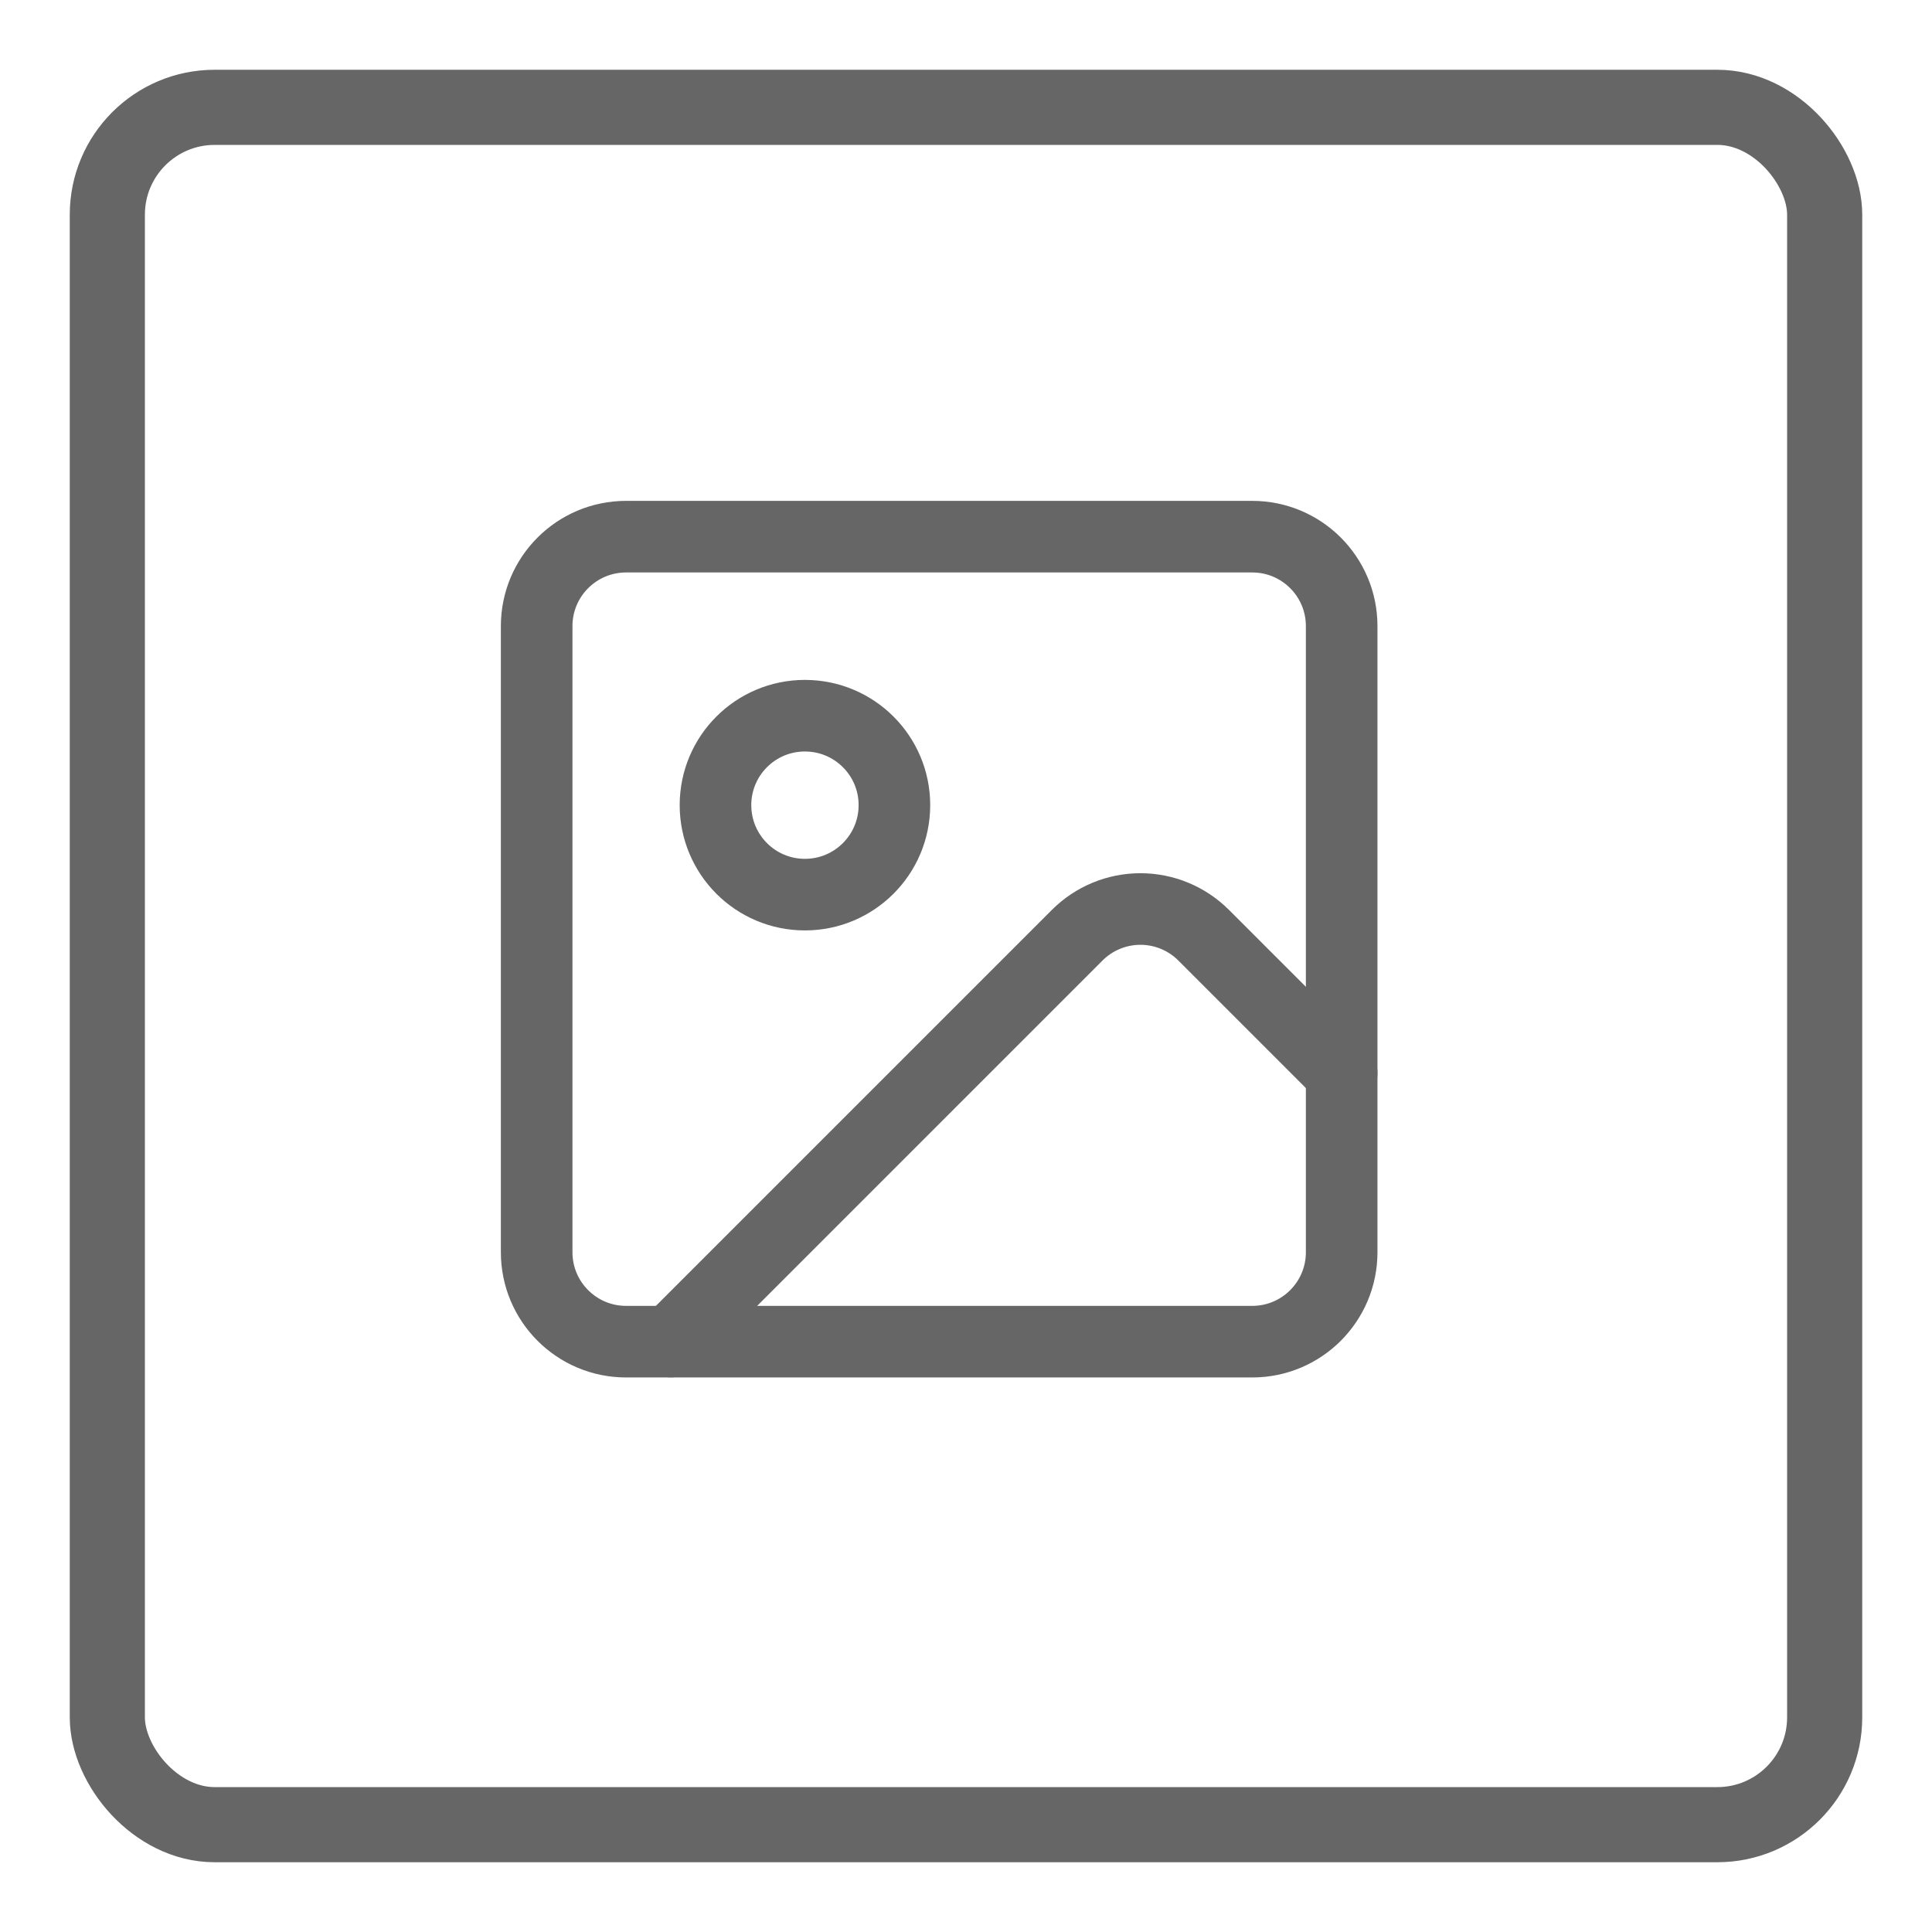 <svg width="18" height="18" viewBox="0 0 18 18" fill="none" xmlns="http://www.w3.org/2000/svg">
<g clip-path="url(#clip0_777_2)">
<path d="M11.667 5H5.833C5.373 5 5 5.373 5 5.833V11.667C5 12.127 5.373 12.5 5.833 12.5H11.667C12.127 12.5 12.5 12.127 12.5 11.667V5.833C12.5 5.373 12.127 5 11.667 5Z" stroke="#666666" stroke-width="0.667" stroke-linecap="round" stroke-linejoin="round"/>
<path d="M7.499 8.335C7.96 8.335 8.333 7.962 8.333 7.501C8.333 7.041 7.96 6.668 7.499 6.668C7.039 6.668 6.666 7.041 6.666 7.501C6.666 7.962 7.039 8.335 7.499 8.335Z" stroke="#666666" stroke-width="0.667" stroke-linecap="round" stroke-linejoin="round"/>
<path d="M12.5 9.999L11.214 8.713C11.058 8.557 10.846 8.469 10.625 8.469C10.404 8.469 10.192 8.557 10.036 8.713L6.25 12.499" stroke="#666666" stroke-width="0.667" stroke-linecap="round" stroke-linejoin="round"/>
</g>
<rect x="1" y="1" width="16" height="16" rx="1" stroke="#666666" stroke-width="0.7" stroke-miterlimit="1.305"/>
<defs>
<clipPath id="clip0_777_2">
<rect x="1" y="1" width="16" height="16" rx="1" fill="white"/>
</clipPath>
</defs>
</svg>
